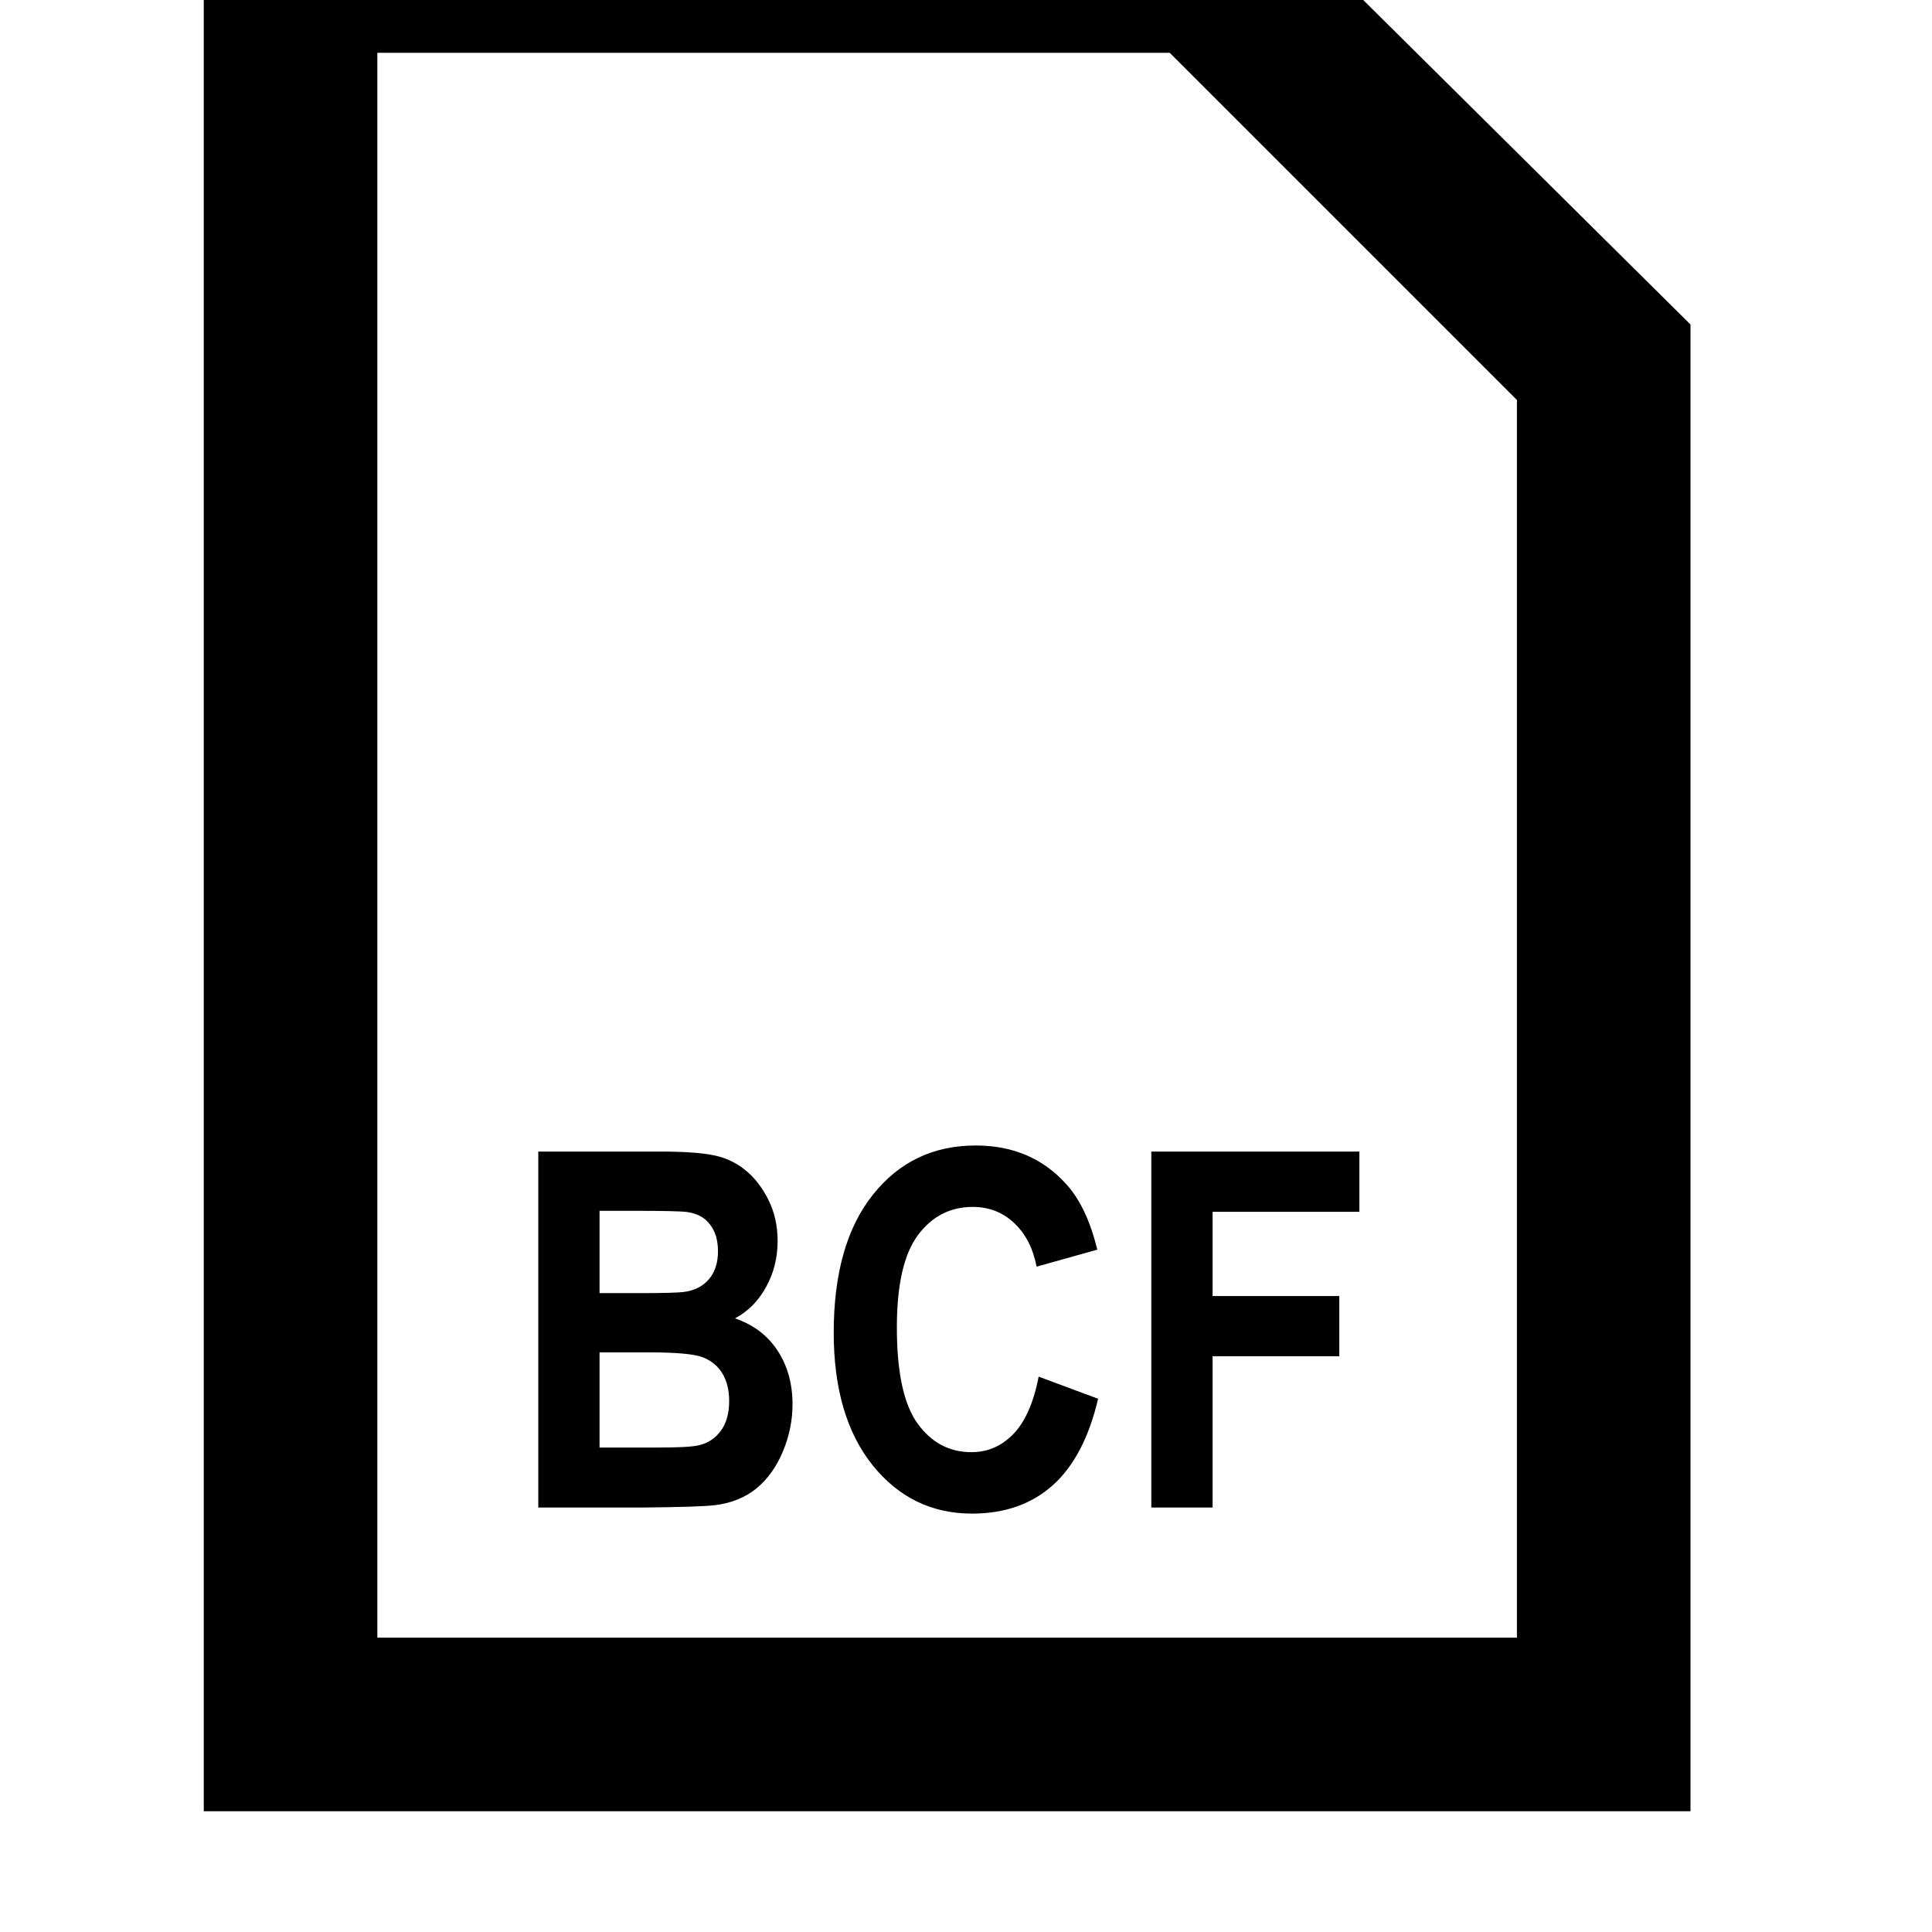 <svg xmlns="http://www.w3.org/2000/svg" viewBox="0 0 512 512"><path d="M448 86L329-32H54v512h394zM100 434V14h210l92 92v328z"/><g aria-label="BCF" style="line-height:1.25" font-weight="700" font-size="121.691" font-family="Arial" letter-spacing="0" word-spacing="0" stroke-width="3.042"><path d="M142.65 305.176h32.152q9.547 0 14.21.965 4.719.9 8.395 3.86 3.731 2.96 6.2 7.916 2.47 4.89 2.47 11.004 0 6.628-3.073 12.162-3.018 5.534-8.23 8.3 7.352 2.51 11.302 8.56 3.95 6.048 3.95 14.22 0 6.435-2.578 12.549-2.524 6.048-6.968 9.716-4.39 3.604-10.864 4.44-4.06.515-19.587.644H142.65zm16.24 15.7v21.815h10.645q9.492 0 11.796-.321 4.17-.58 6.53-3.347 2.413-2.83 2.413-7.4 0-4.375-2.084-7.078-2.03-2.767-6.09-3.346-2.415-.322-13.882-.322zm0 37.517v25.225h15.034q8.779 0 11.138-.58 3.621-.772 5.87-3.732 2.305-3.024 2.305-8.043 0-4.248-1.755-7.208-1.756-2.96-5.103-4.311-3.292-1.351-14.375-1.351zM275.263 364.828l15.747 5.855q-3.621 15.444-12.07 22.973-8.396 7.465-21.344 7.465-16.021 0-26.336-12.806-10.315-12.87-10.315-35.135 0-23.552 10.37-36.55 10.37-13.063 27.269-13.063 14.759 0 23.976 10.231 5.487 6.05 8.23 17.375l-16.076 4.504q-1.426-7.336-5.98-11.583-4.5-4.247-10.973-4.247-8.944 0-14.54 7.53-5.542 7.528-5.542 24.388 0 17.889 5.487 25.482t14.265 7.593q6.475 0 11.138-4.826 4.664-4.826 6.694-15.186zM305.11 399.512v-94.336h55.142v15.958H321.35v22.33h33.578v15.958h-33.578v40.09z" style="-inkscape-font-specification:'Arial Bold'"/></g></svg>